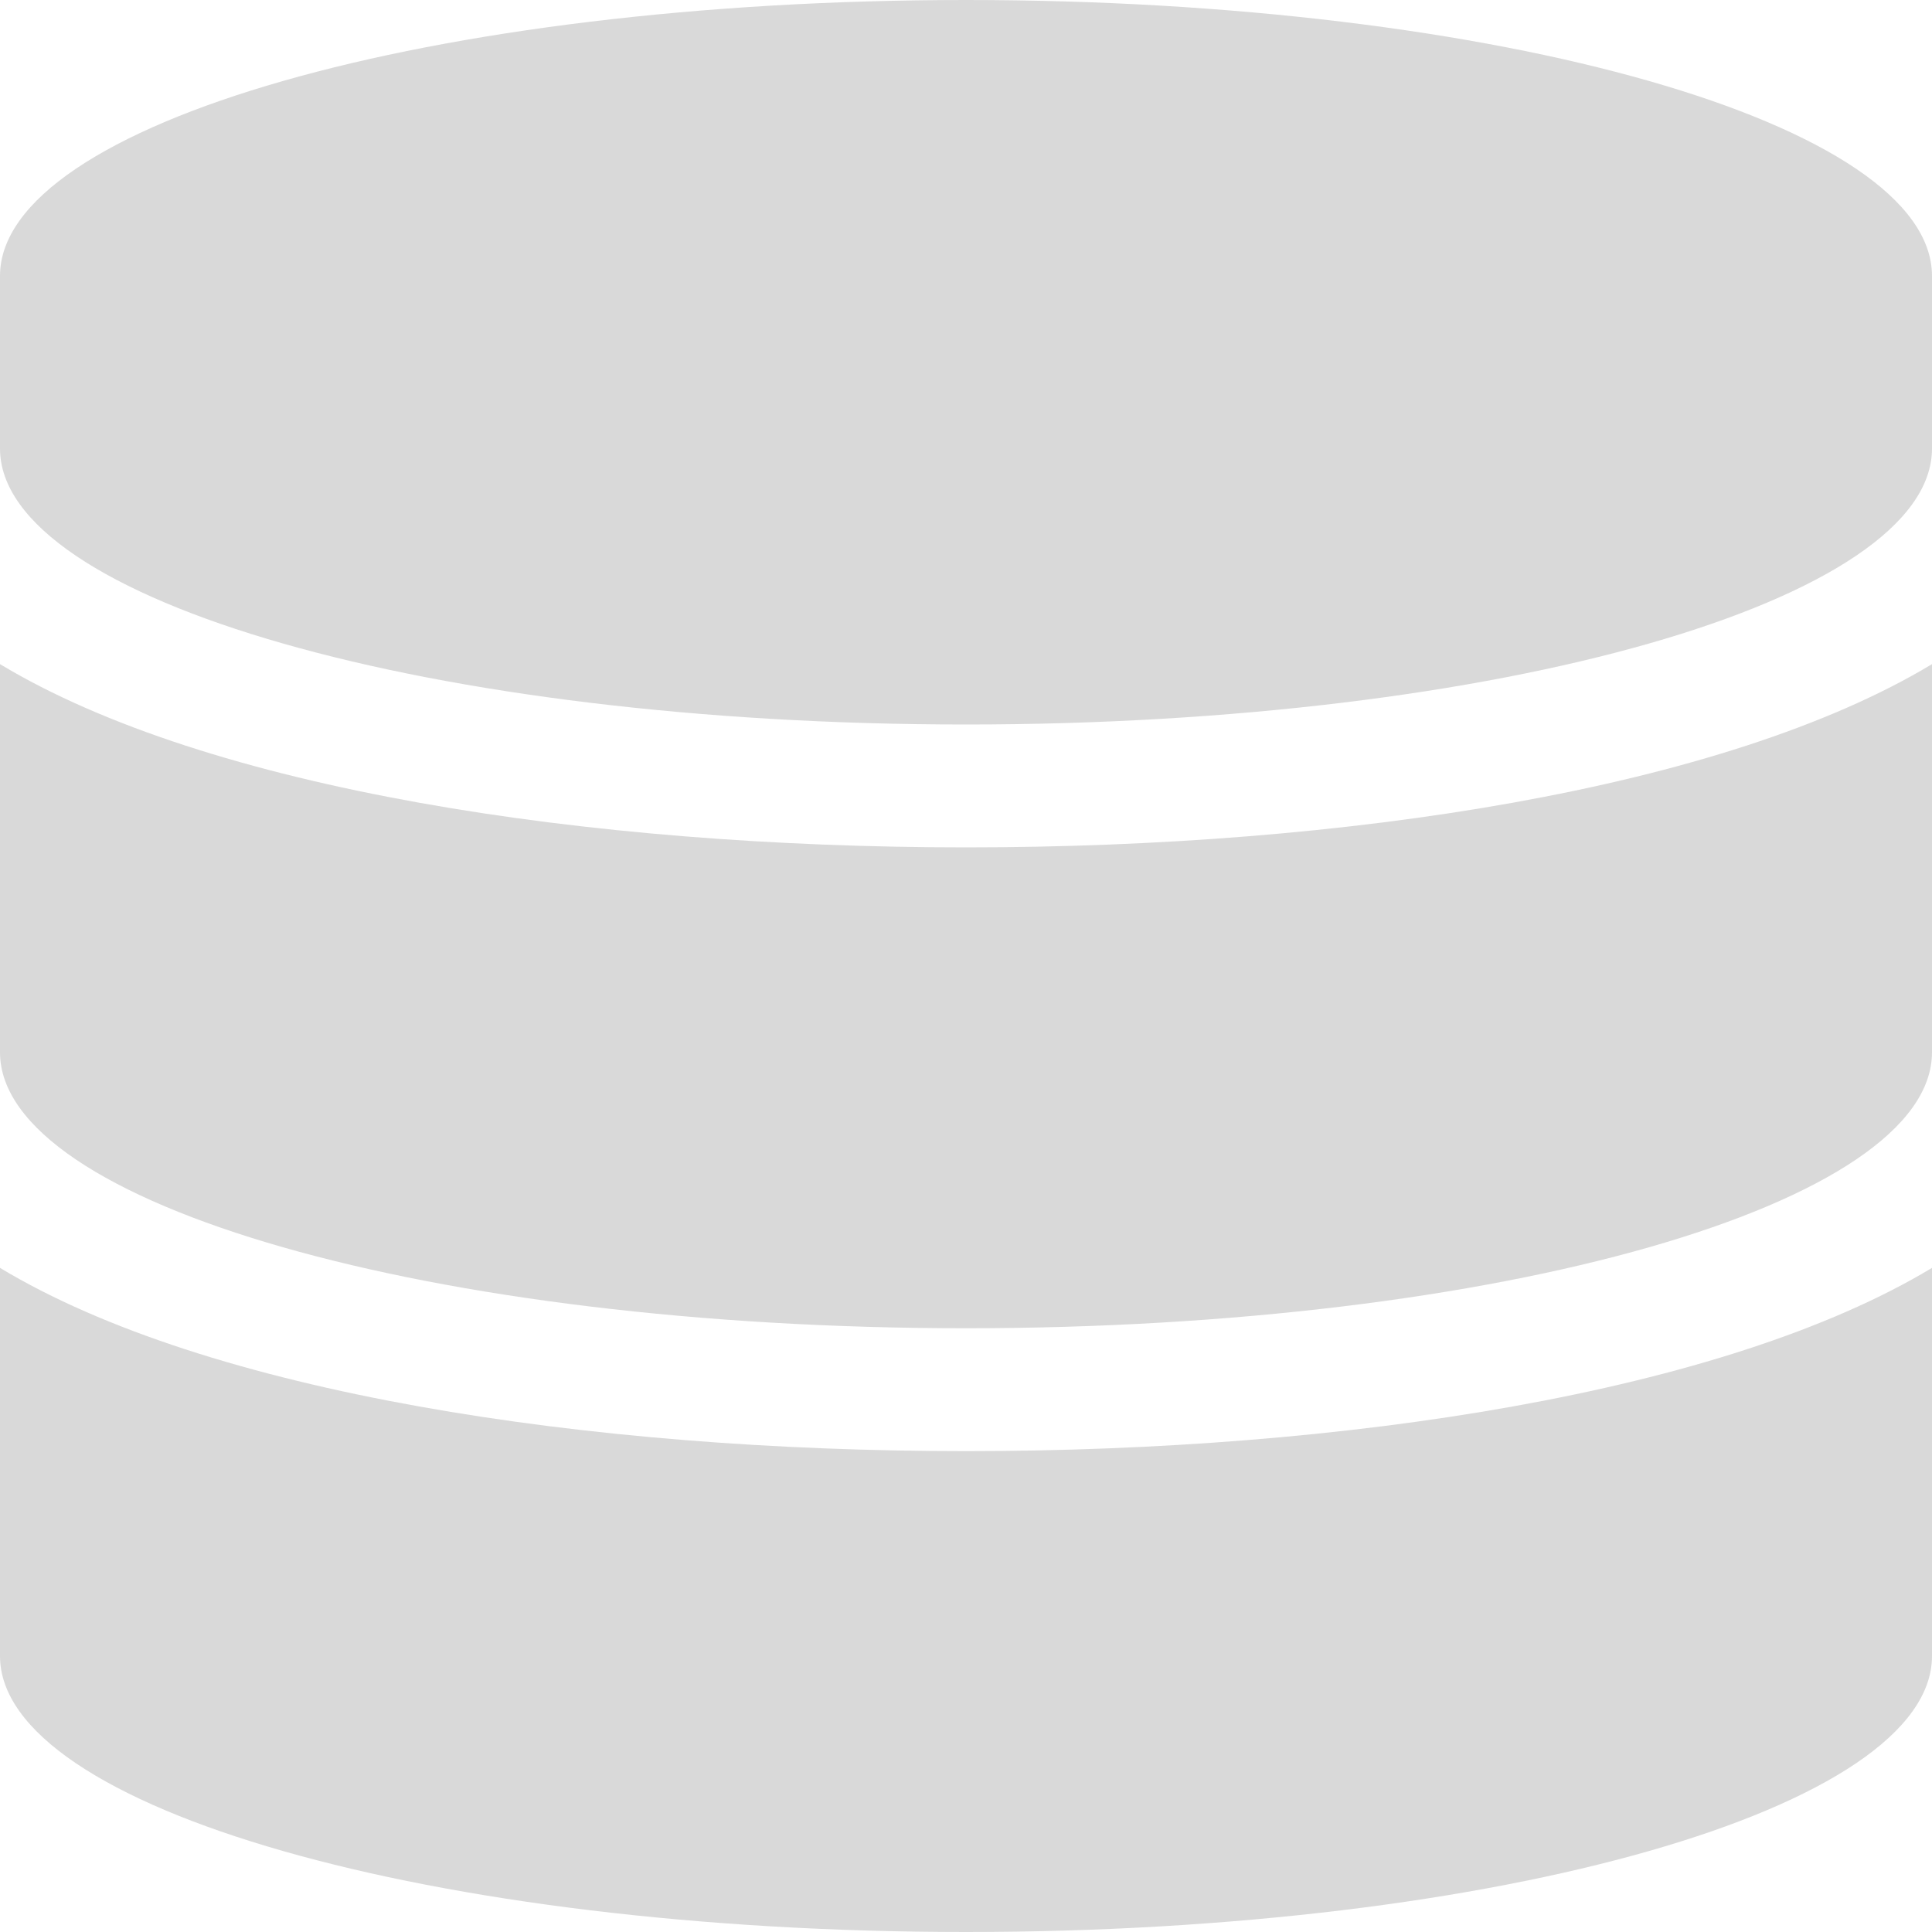 ﻿<?xml version="1.0" encoding="utf-8"?>
<svg version="1.1" xmlns:xlink="http://www.w3.org/1999/xlink" width="20px" height="20px" xmlns="http://www.w3.org/2000/svg">
  <g transform="matrix(1 0 0 1 -13 -10 )">
    <path d="M 10 0  C 15.521 0  20 1.283  20 2.857  L 20 4.643  C 20 6.217  15.521 7.5  10 7.5  C 4.479 7.5  0 6.217  0 4.643  L 0 2.857  C 0 1.283  4.479 0  10 0  Z M 10 8.772  C 13.919 8.772  17.852 8.17  20 6.875  L 20 10.893  C 20 12.467  15.521 13.75  10 13.75  C 4.479 13.75  0 12.467  0 10.893  L 0 6.875  C 2.148 8.17  6.081 8.772  10 8.772  Z M 10 15.022  C 13.919 15.022  17.852 14.42  20 13.125  L 20 17.143  C 20 18.717  15.521 20  10 20  C 4.479 20  0 18.717  0 17.143  L 0 13.125  C 2.148 14.42  6.081 15.022  10 15.022  Z " fill-rule="nonzero" fill="#000000" stroke="none" fill-opacity="0.149" transform="matrix(1 0 0 1 13 10 )" />
  </g>
</svg>